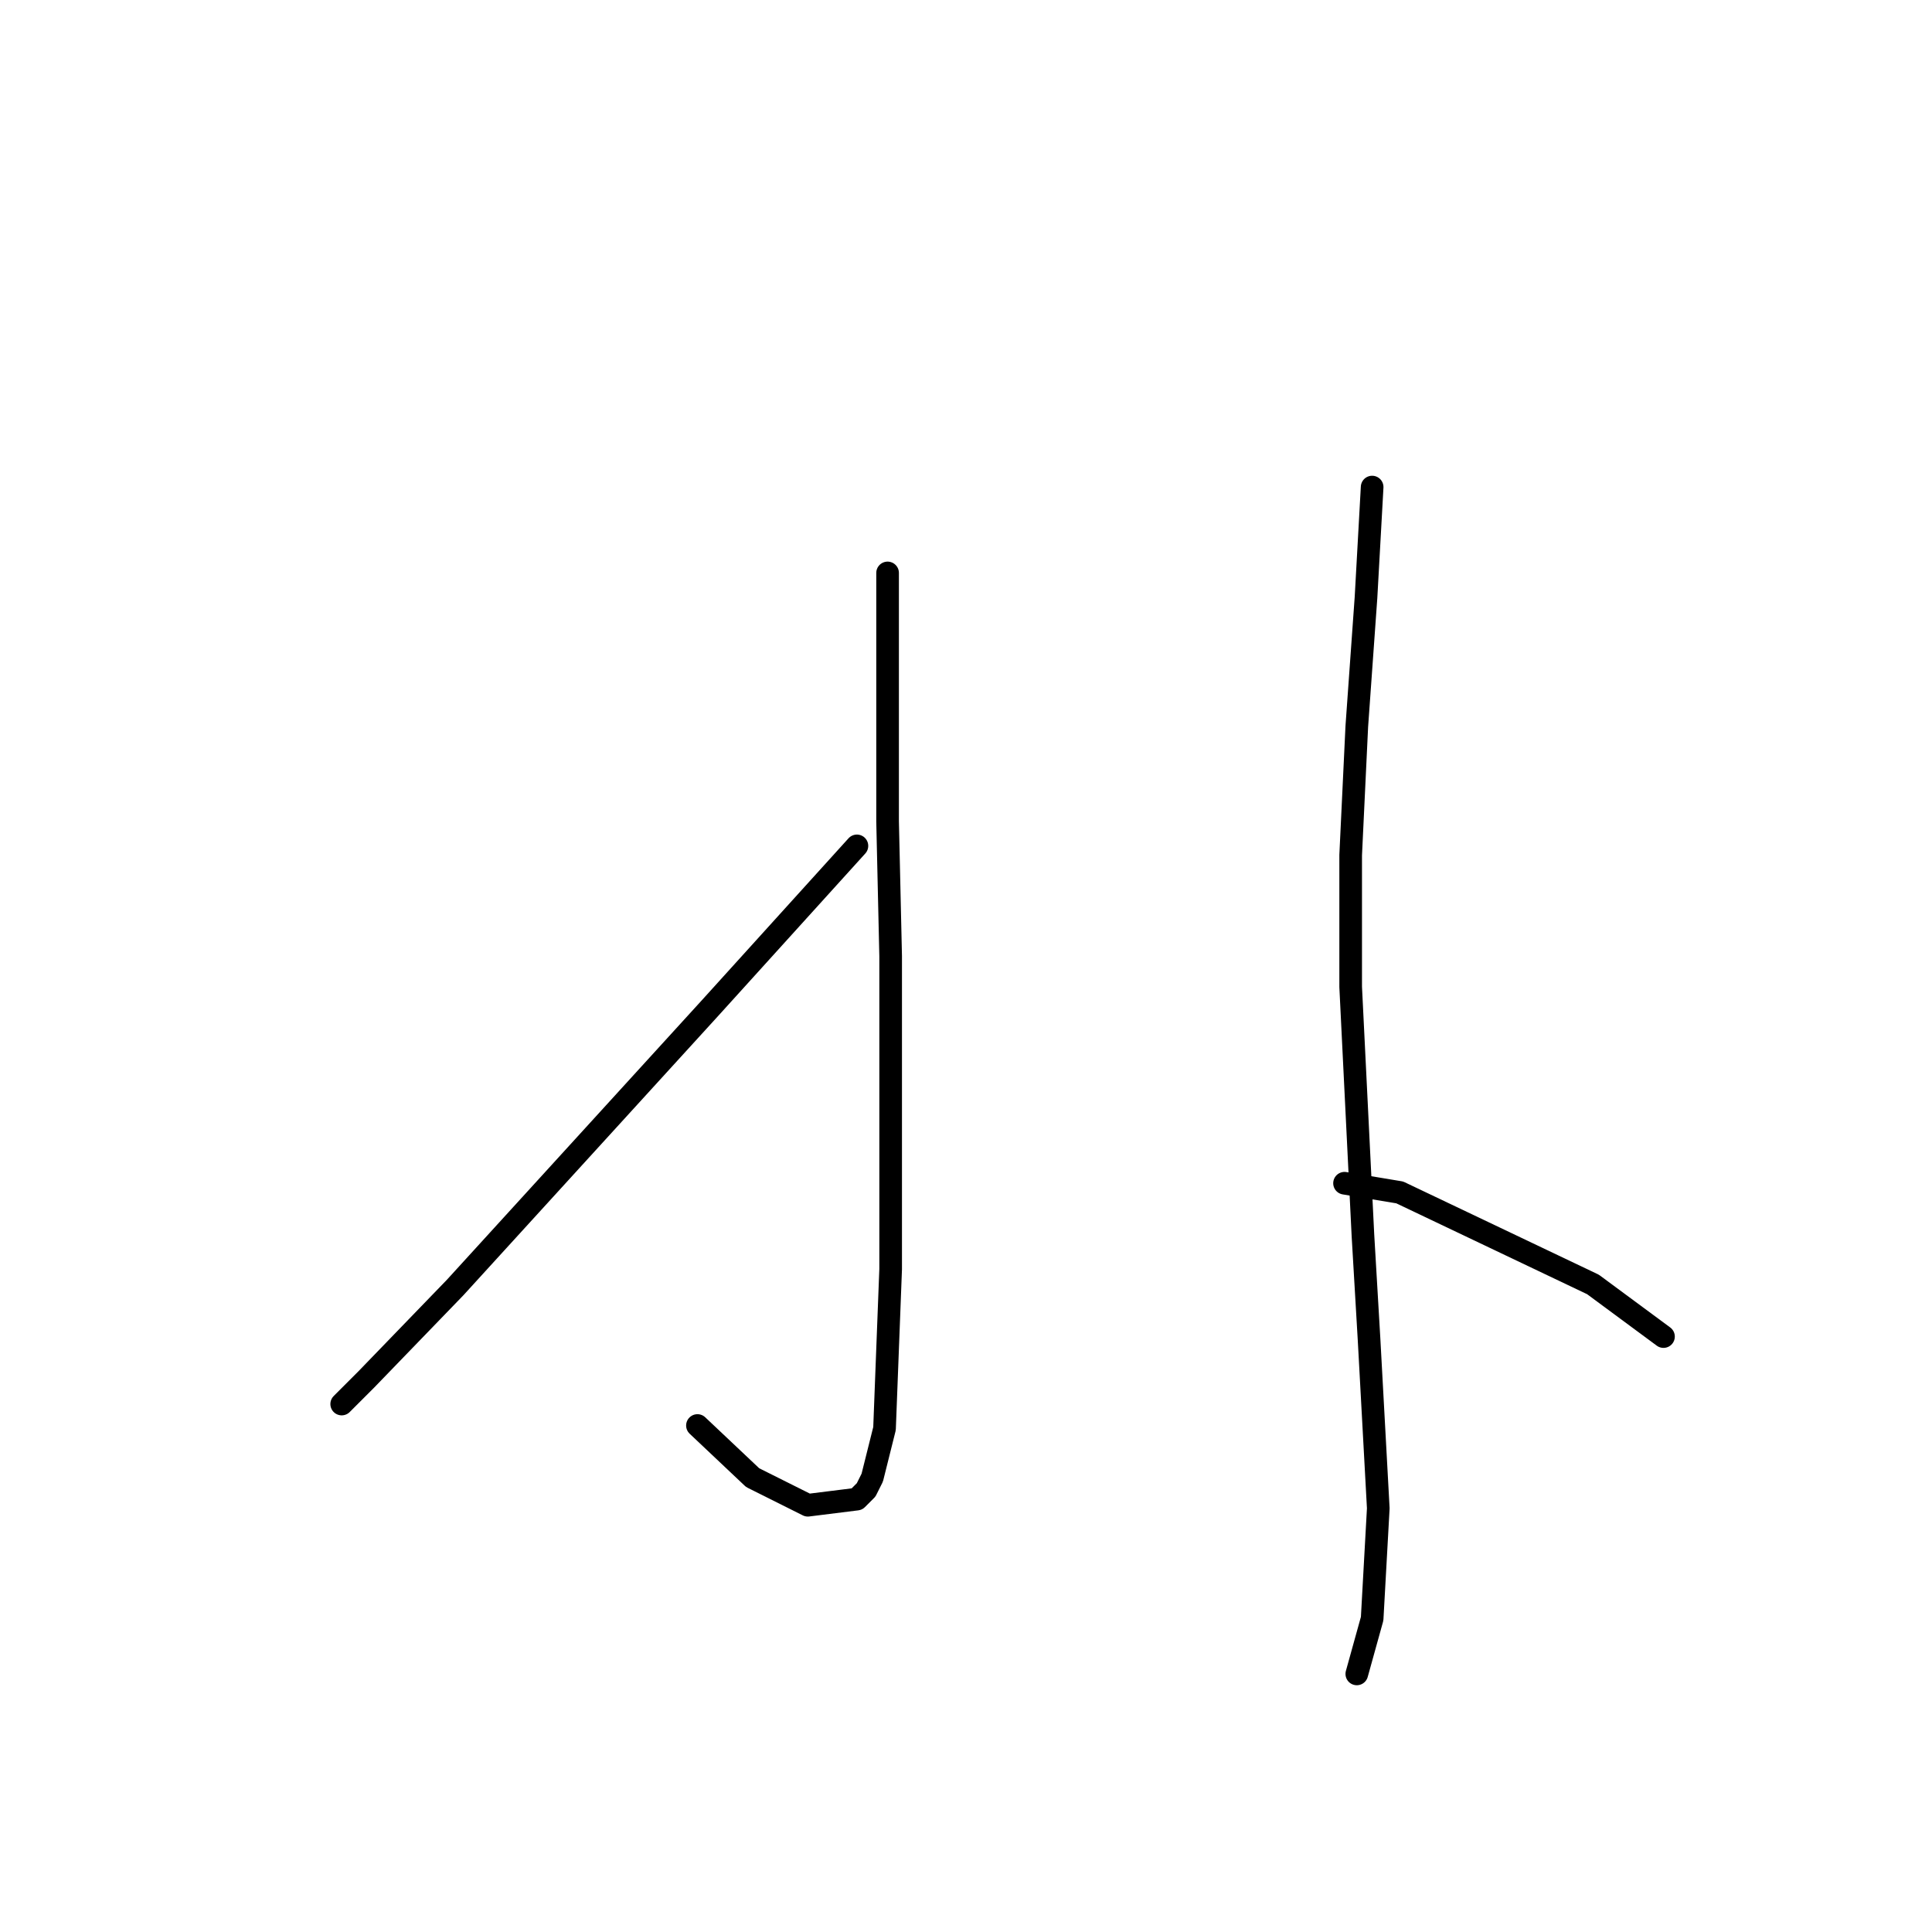 <?xml version="1.0" standalone="no"?>
    <svg width="256" height="256" xmlns="http://www.w3.org/2000/svg" version="1.1">
    <polyline stroke="black" stroke-width="3" stroke-linecap="round" fill="transparent" stroke-linejoin="round" points="117.61 75.917 117.61 108.833 118.016 126.713 118.016 168.162 117.204 189.293 115.578 195.795 114.765 197.421 113.546 198.64 107.044 199.452 99.73 195.795 92.415 188.887 92.415 188.887 " />
        <polyline stroke="black" stroke-width="3" stroke-linecap="round" fill="transparent" stroke-linejoin="round" points="113.546 112.084 94.041 133.621 60.312 170.6 48.528 182.791 45.277 186.042 45.277 186.042 " />
        <polyline stroke="black" stroke-width="3" stroke-linecap="round" fill="transparent" stroke-linejoin="round" points="181.816 64.539 181.003 79.168 179.784 96.235 178.971 113.303 178.971 130.777 180.597 163.692 181.409 177.509 182.629 199.859 181.816 214.488 179.784 221.802 179.784 221.802 " />
        <polyline stroke="black" stroke-width="3" stroke-linecap="round" fill="transparent" stroke-linejoin="round" points="178.158 156.784 185.473 158.003 211.074 170.194 220.421 177.102 220.421 177.102 " />
        </svg>
